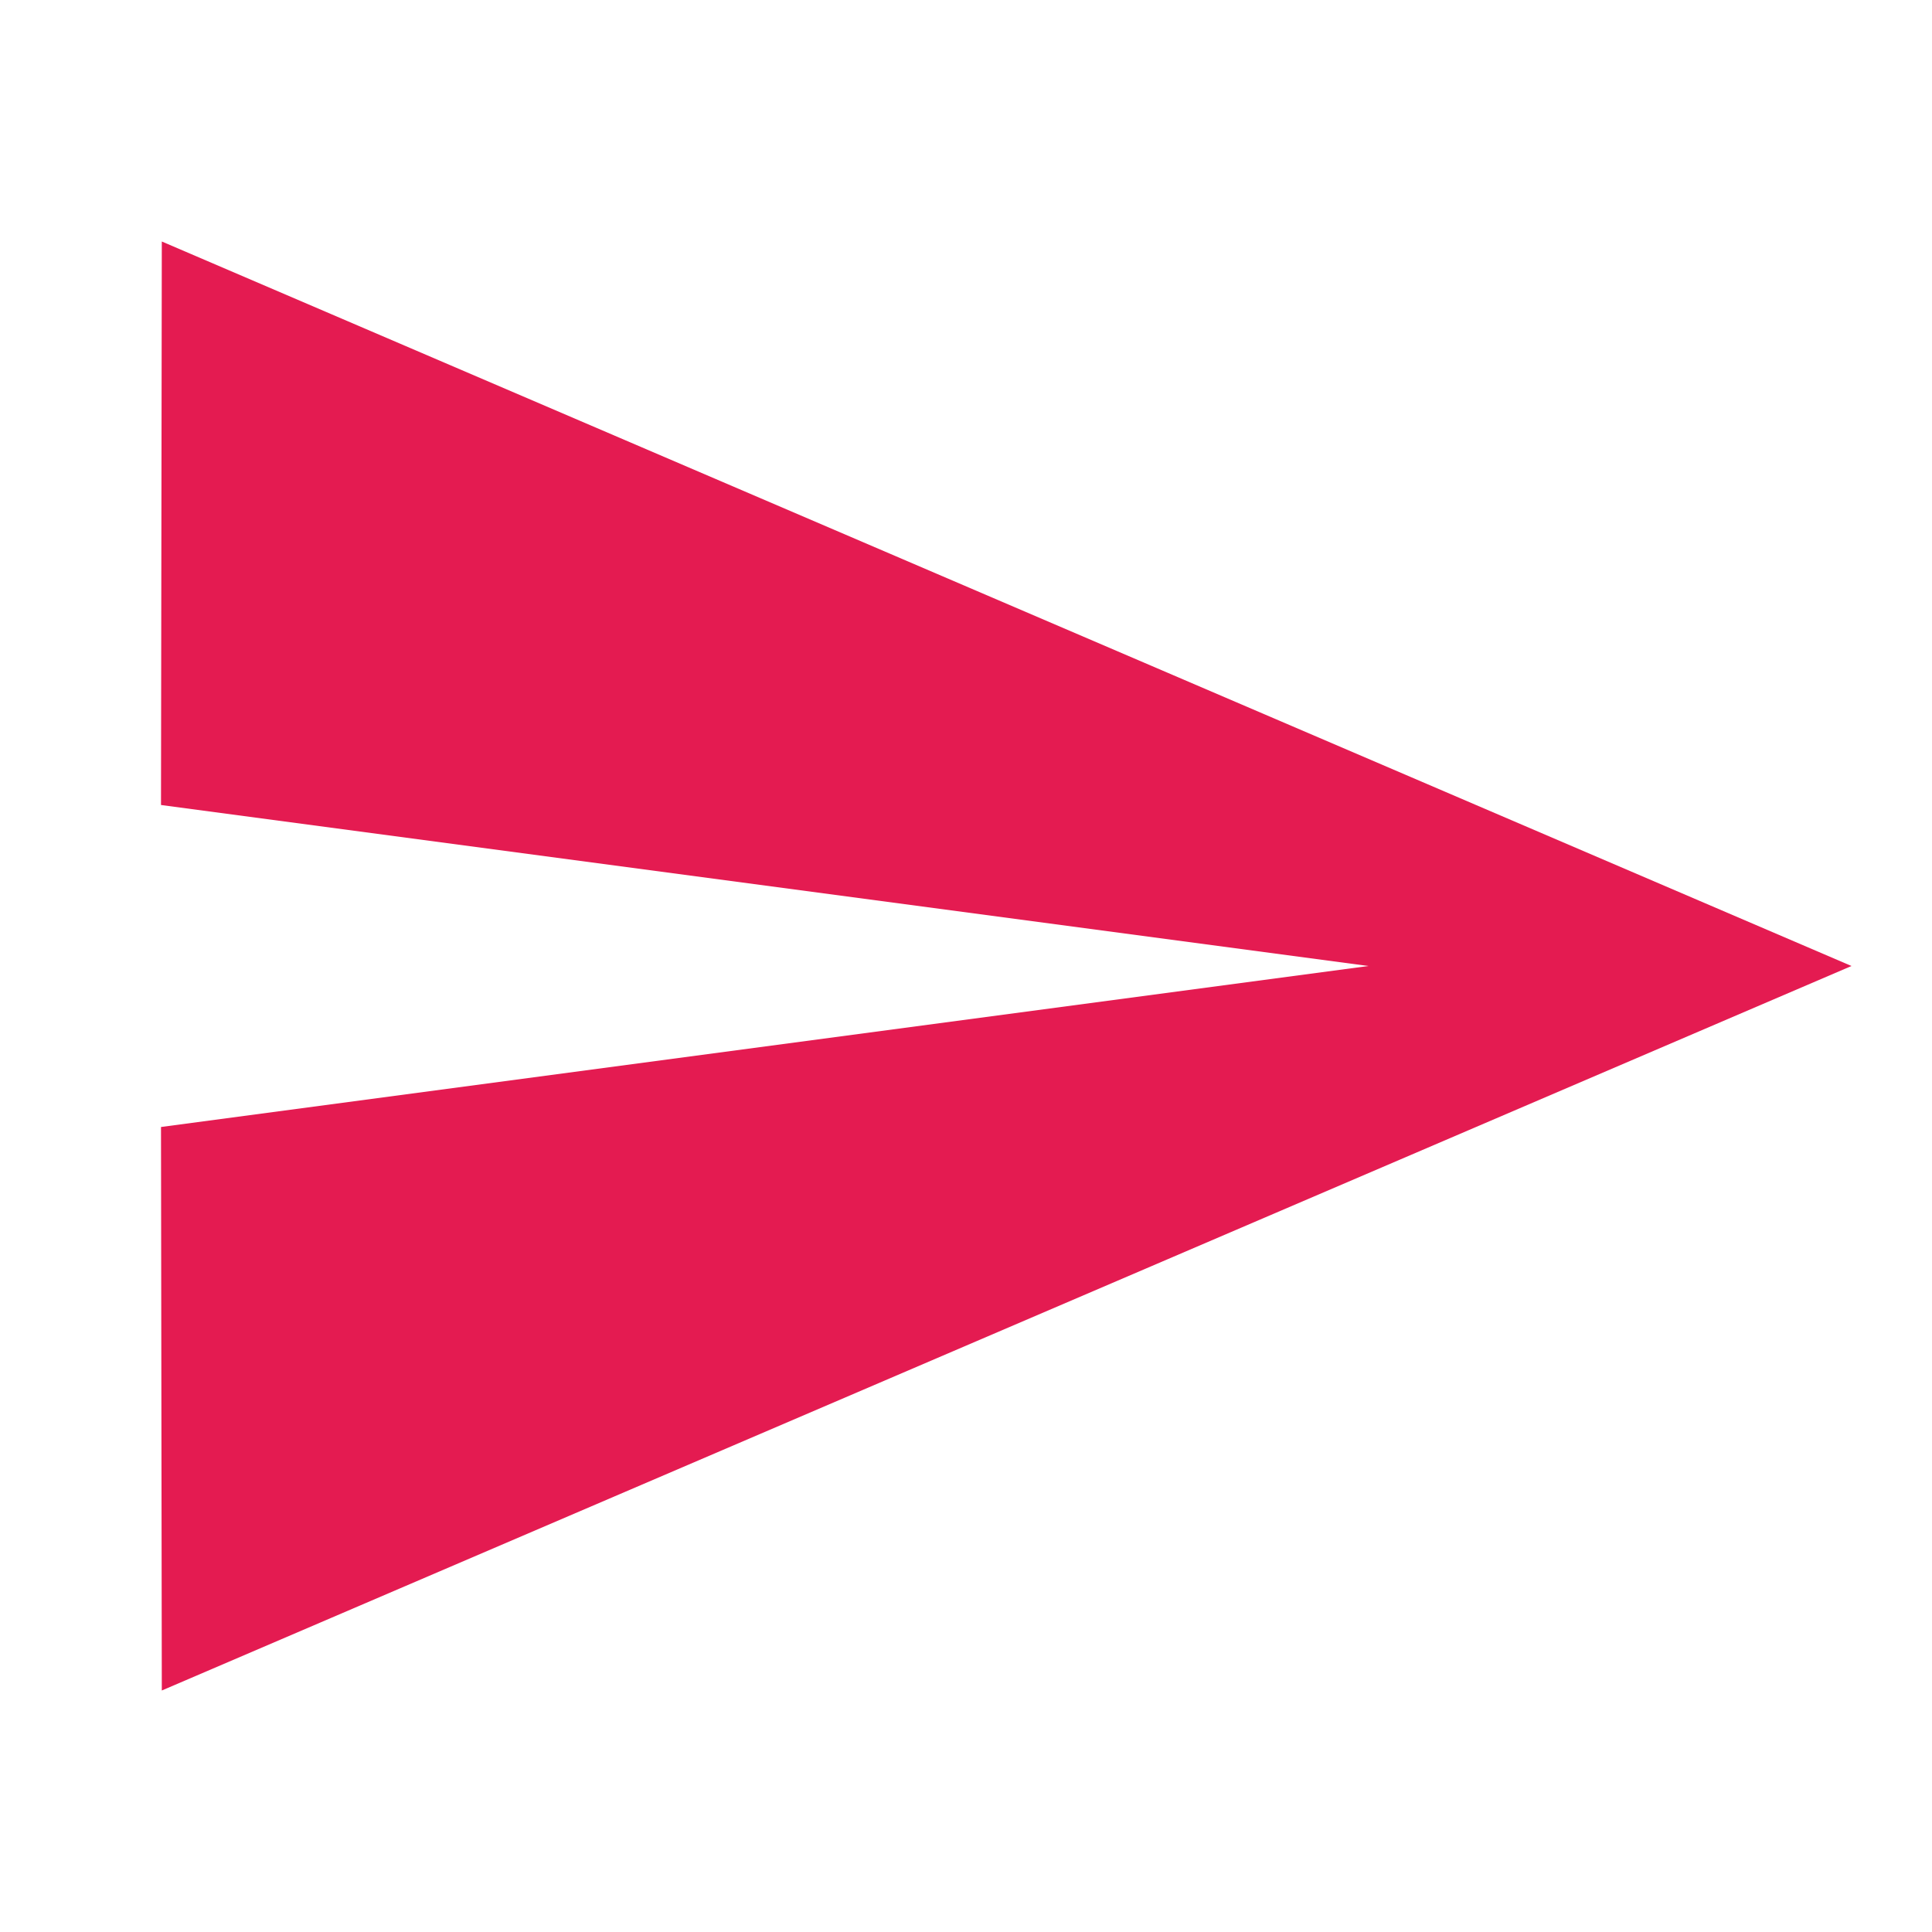 <svg id="send_black_24dp" xmlns="http://www.w3.org/2000/svg" width="24" height="24" viewBox="0 0 24 24">
  <path id="Path_70" data-name="Path 70" d="M0,0H24V24H0Z" fill="none"/>
  <path id="Path_71" data-name="Path 71" d="M2.01,21,23,12,2.01,3,2,10l15,2L2,14Z" fill="#e41b51"/>
</svg>
